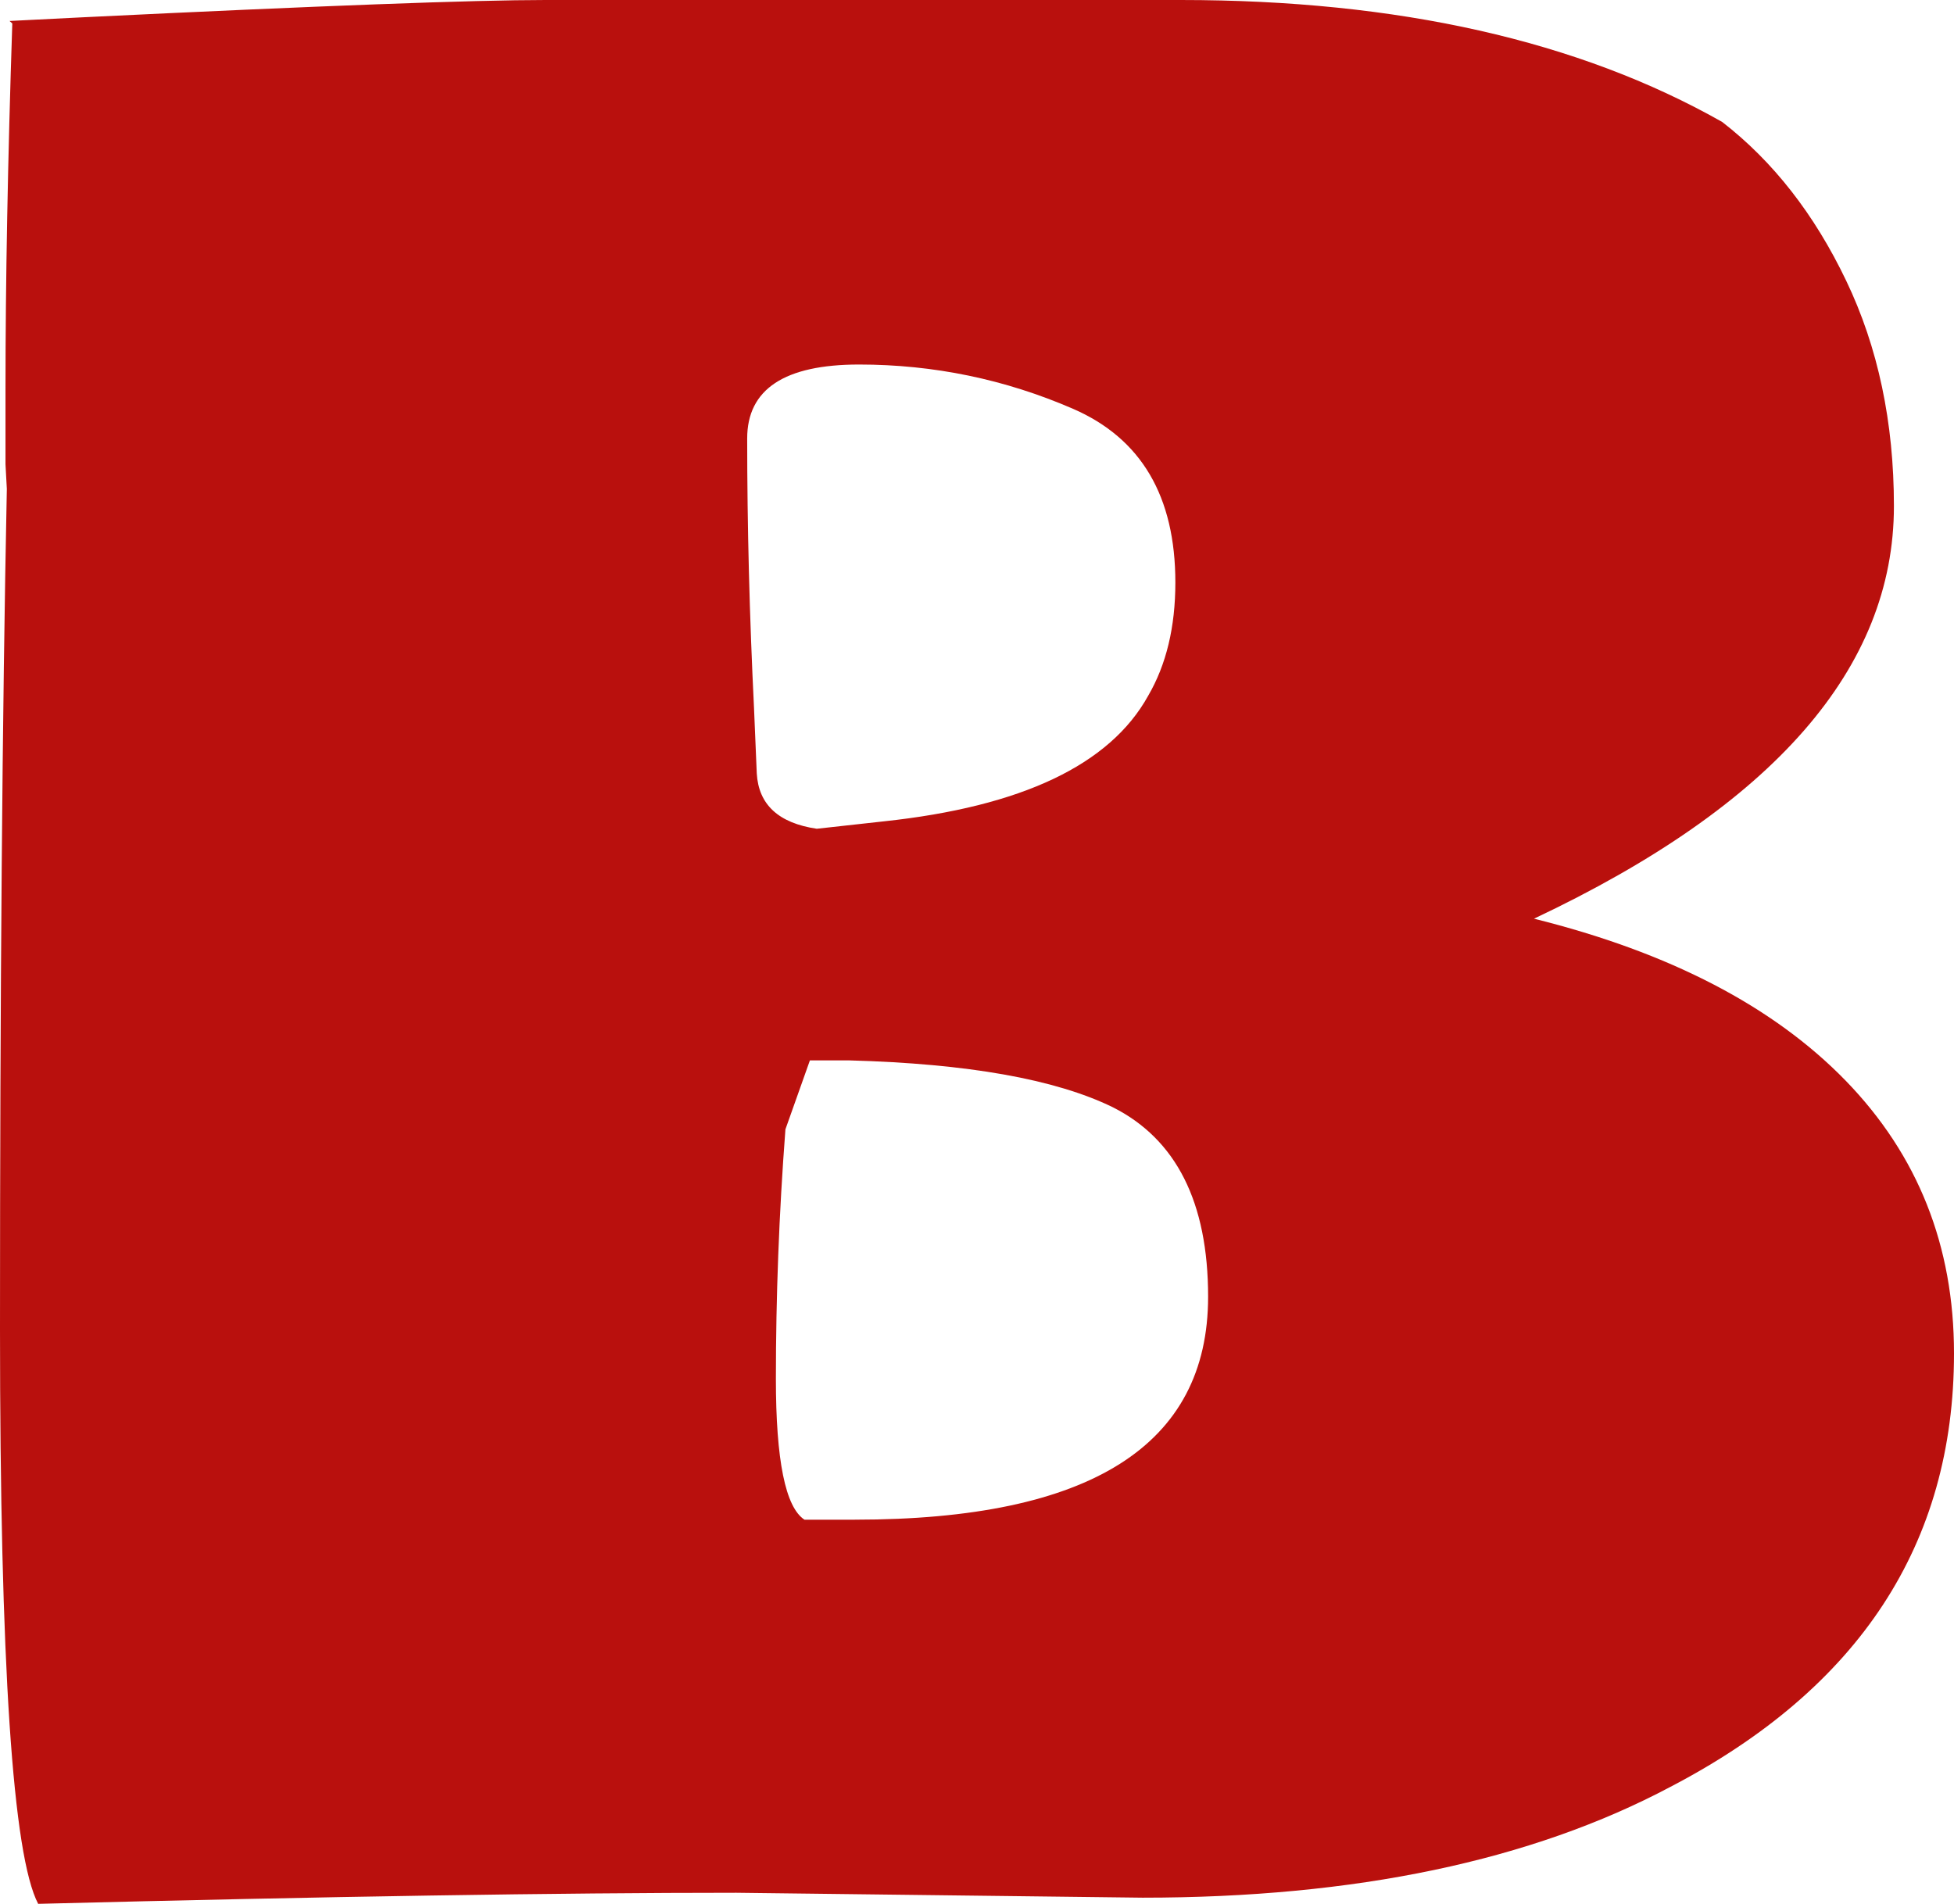<svg version="1.1" id="图层_1" x="0px" y="0px" width="49.761px" height="48.484px" viewBox="0 0 49.761 48.484" enable-background="new 0 0 49.761 48.484" xml:space="preserve" xmlns="http://www.w3.org/2000/svg" xmlns:xlink="http://www.w3.org/1999/xlink" xmlns:xml="http://www.w3.org/XML/1998/namespace">
  <path fill="#B9100D" d="M0.174,12.451L0.14,11.824V9.88c0-2.698,0.058-5.792,0.173-9.282l-0.07-0.064L2.119,0.44
	C8.16,0.146,12.085,0,13.89,0h16.182C35.605,0,40.2,1.035,43.858,3.106c1.295,1.003,2.349,2.35,3.159,4.046
	c0.81,1.691,1.214,3.605,1.214,5.736c0,4.12-3.055,7.622-9.166,10.507c3.449,0.858,6.095,2.231,7.936,4.124
	c1.84,1.894,2.76,4.207,2.76,6.946c0,4.851-2.407,8.53-7.224,11.04c-3.541,1.88-8.021,2.821-13.438,2.821l-10.348-0.125
	c-4.468,0-10.396,0.094-17.779,0.282C0.324,47.25,0,42.369,0,33.839C0,25.308,0.058,18.18,0.174,12.451z M29.239,17.719
	c0.463-0.793,0.693-1.756,0.693-2.884c0-2.194-0.868-3.669-2.605-4.424c-1.734-0.752-3.553-1.128-5.45-1.128
	s-2.849,0.627-2.849,1.883c0,2.237,0.059,4.525,0.174,6.867l0.07,1.663c0.046,0.795,0.555,1.265,1.528,1.409l1.701-0.188
	C26.02,20.542,28.266,19.476,29.239,17.719z M21.771,38.7c5.996,0,8.995-1.894,8.995-5.678c0-2.402-0.812-4.014-2.431-4.827
	c-1.459-0.712-3.693-1.109-6.702-1.191h-1.008l-0.623,1.755c-0.164,2.152-0.243,4.271-0.243,6.351s0.243,3.276,0.729,3.591H21.771z" class="color c1"/>
</svg>